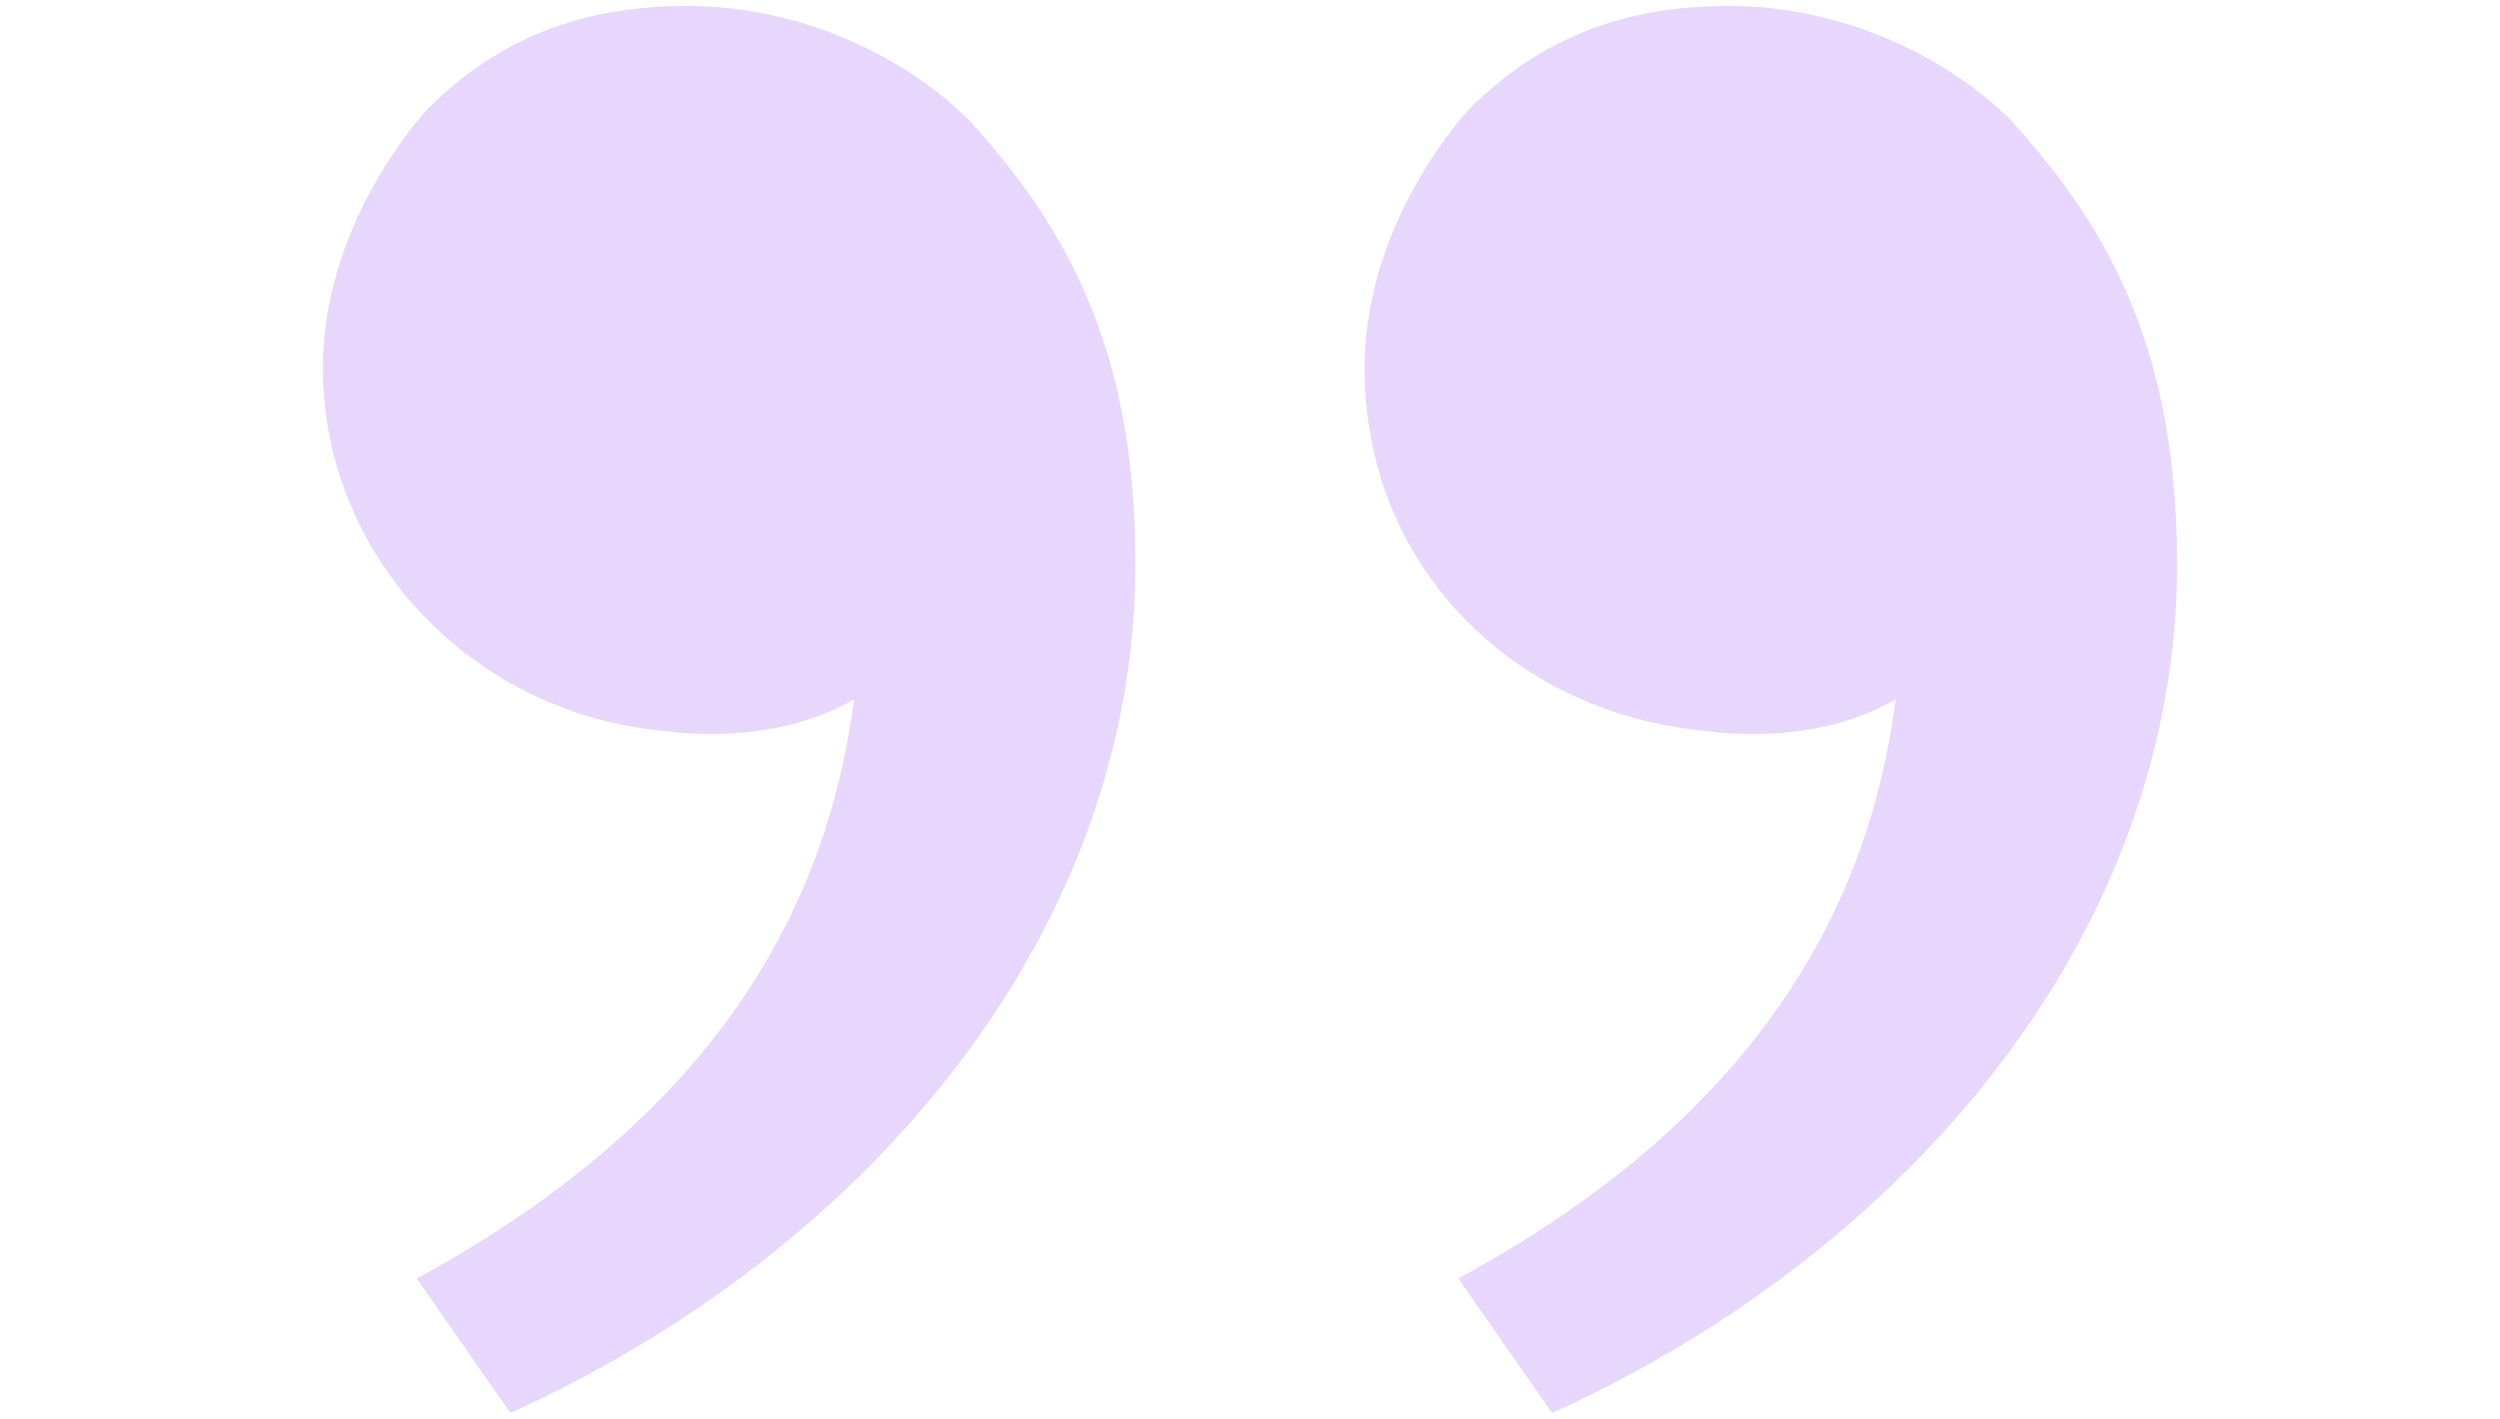 <svg width="111" height="63" viewBox="0 0 111 63" fill="none" xmlns="http://www.w3.org/2000/svg">
<path d="M89.262 5.316C93.887 10.369 96.662 15.881 96.662 25.069C96.662 41.147 85.099 55.388 68.912 62.738L64.749 56.766C80.012 48.497 83.249 37.931 84.174 31.041C81.862 32.419 78.624 32.878 75.387 32.419C67.062 31.5 60.587 25.069 60.587 16.341C60.587 12.206 62.437 8.072 65.212 4.856C68.449 1.641 72.149 0.263 76.774 0.263C81.862 0.263 86.487 2.56 89.262 5.316ZM43.012 5.316C47.637 10.369 50.412 15.881 50.412 25.069C50.412 41.147 38.849 55.388 22.662 62.738L18.499 56.766C33.762 48.497 36.999 37.931 37.924 31.041C35.612 32.419 32.374 32.878 29.137 32.419C20.812 31.5 14.337 24.61 14.337 16.341C14.337 12.206 16.187 8.072 18.962 4.856C22.199 1.641 25.899 0.263 30.524 0.263C35.612 0.263 40.237 2.56 43.012 5.316Z" fill="#8C3AF4" fill-opacity="0.2"/>
</svg>
